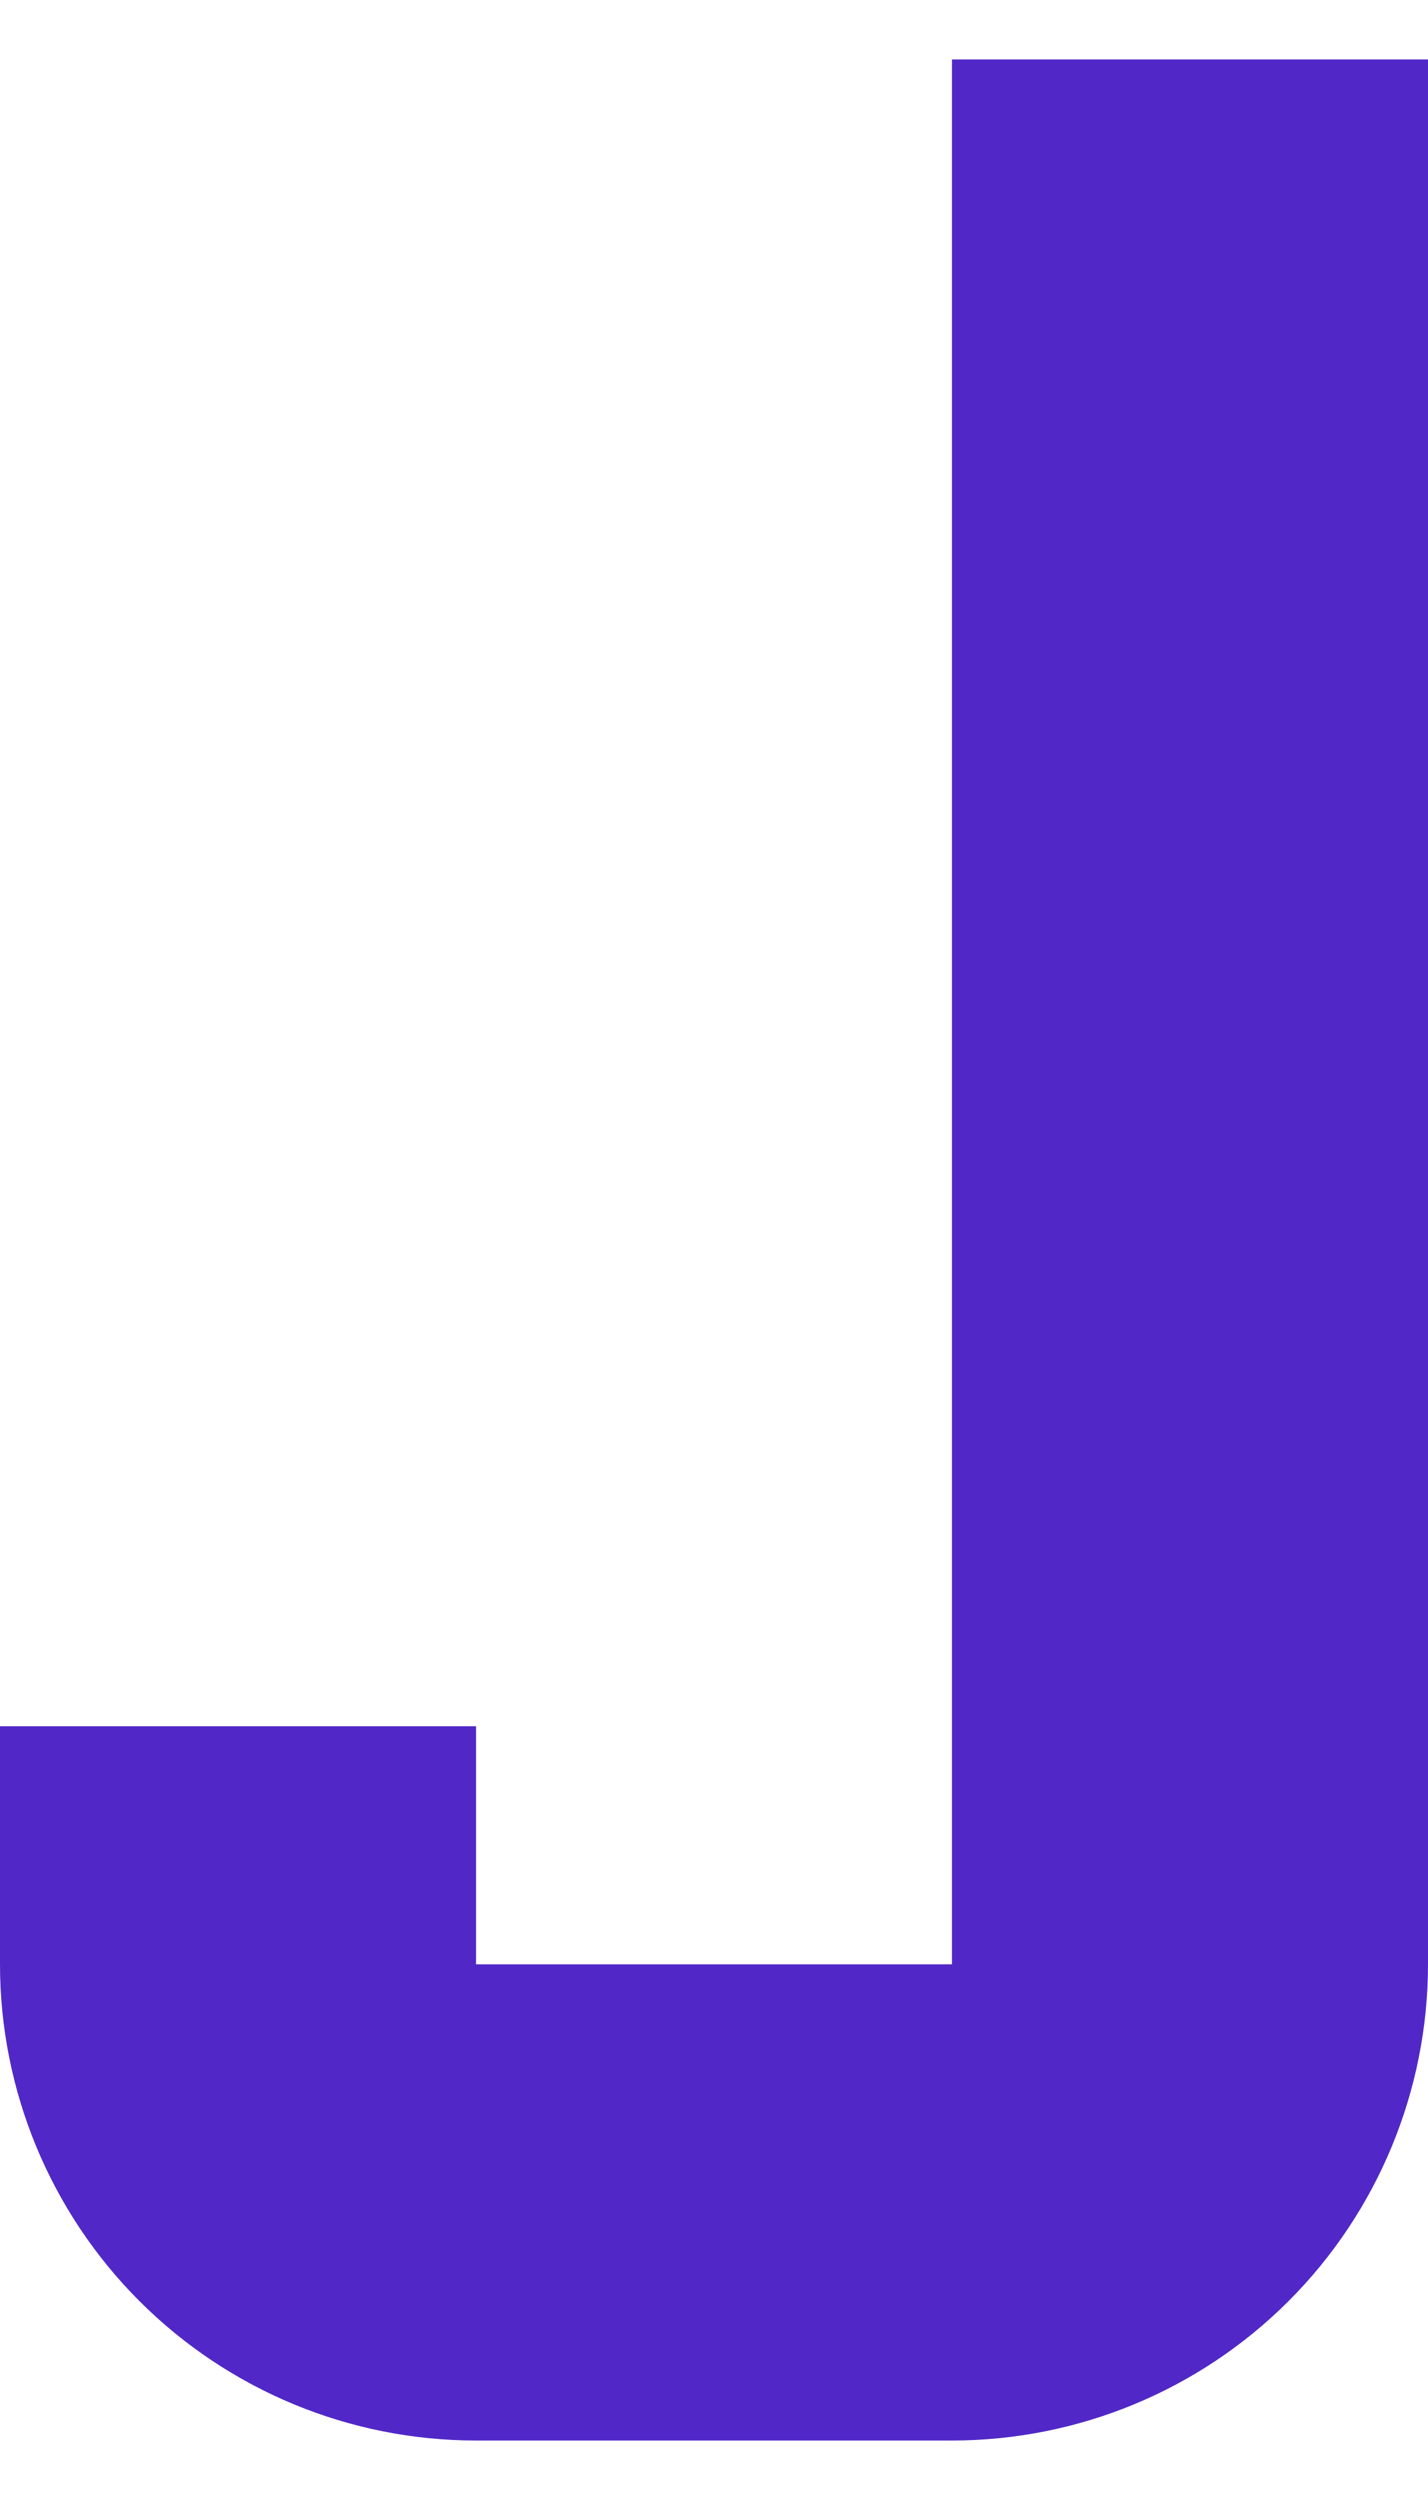 <svg width="8" height="14" viewBox="0 0 8 14" fill="none" xmlns="http://www.w3.org/2000/svg">
<path d="M5.333 0.333V11H2.667V9.667H0V11C0 11.707 0.281 12.386 0.781 12.886C1.281 13.386 1.959 13.667 2.667 13.667H5.333C6.041 13.667 6.719 13.386 7.219 12.886C7.719 12.386 8 11.707 8 11V0.333H5.333Z" fill="#5128C7"/>
</svg>
